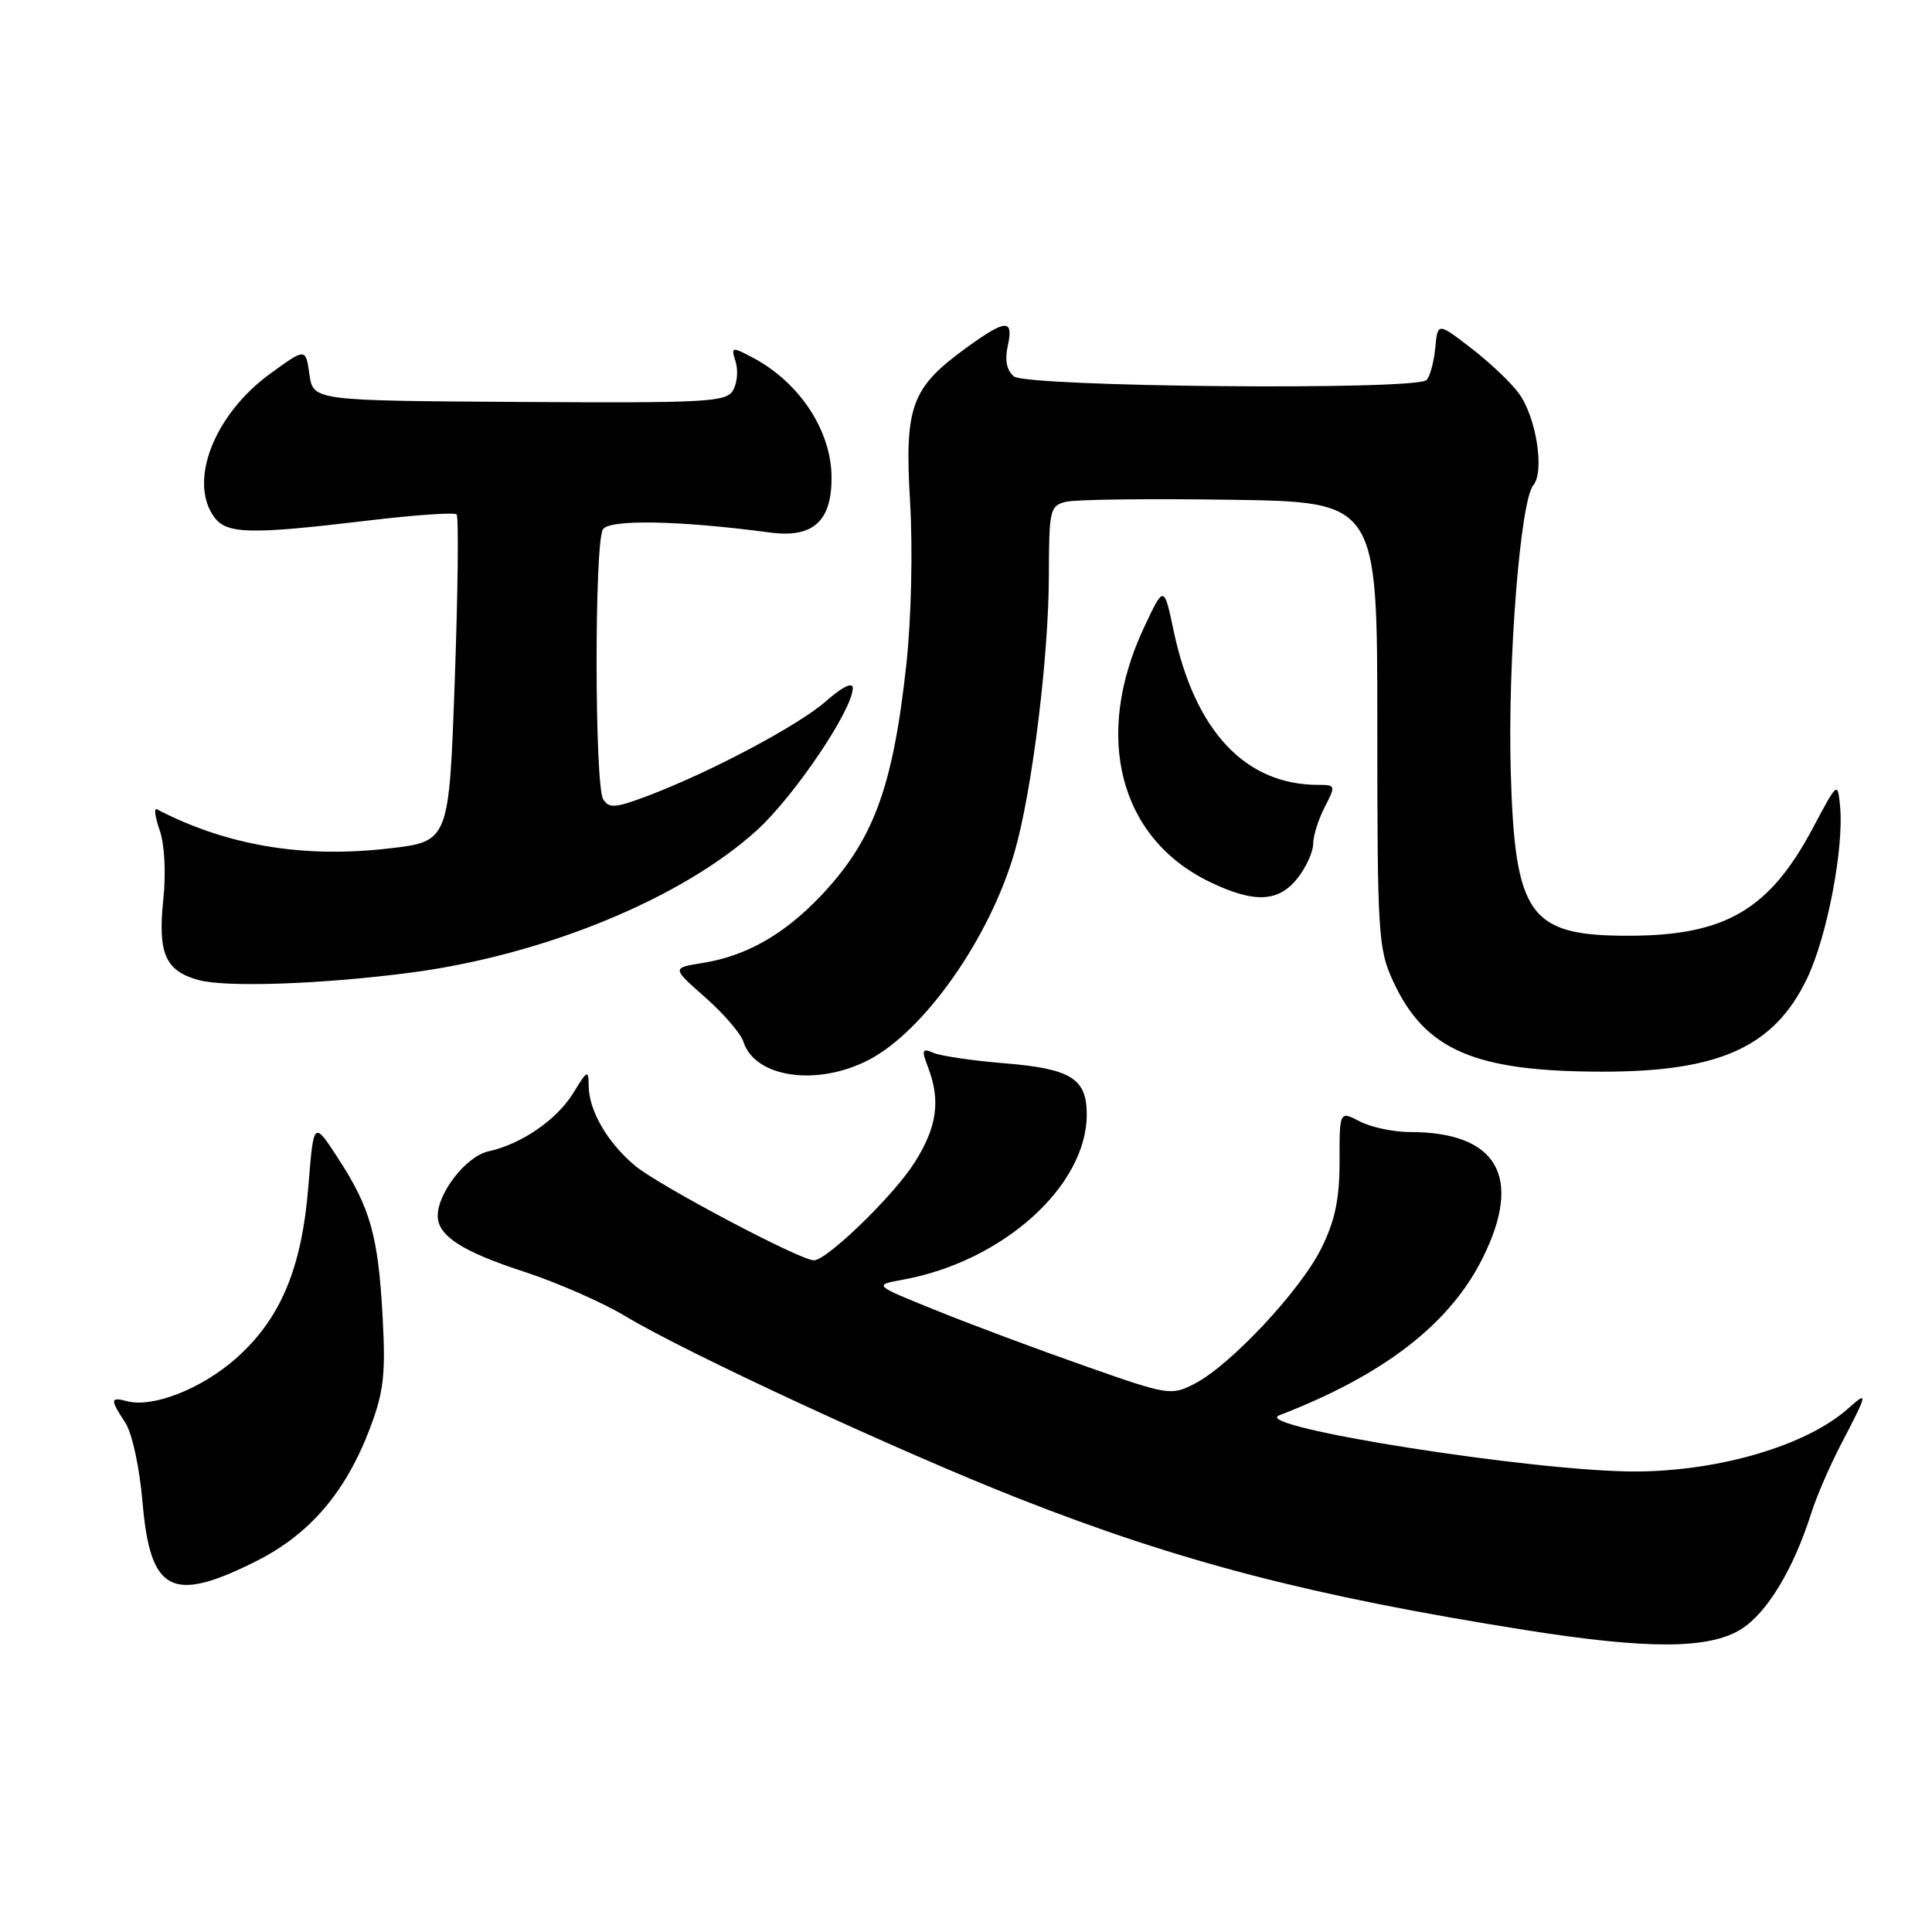<?xml version="1.0" encoding="UTF-8" standalone="no"?>
<!DOCTYPE svg PUBLIC "-//W3C//DTD SVG 1.1//EN" "http://www.w3.org/Graphics/SVG/1.1/DTD/svg11.dtd" >
<svg xmlns="http://www.w3.org/2000/svg" xmlns:xlink="http://www.w3.org/1999/xlink" version="1.1" viewBox="0 0 256 256">
 <g >
 <path fill="currentColor"
d=" M 230.67 215.90 C 234.11 213.77 237.62 207.99 240.00 200.50 C 240.70 198.30 242.45 194.25 243.88 191.50 C 247.52 184.52 247.58 184.23 244.89 186.63 C 239.41 191.52 227.85 194.95 216.71 194.98 C 203.49 195.02 165.59 189.05 169.50 187.54 C 183.37 182.19 192.11 175.44 196.46 166.70 C 201.83 155.92 198.41 150.00 186.80 150.00 C 184.66 150.00 181.68 149.37 180.20 148.60 C 177.49 147.20 177.49 147.20 177.50 153.85 C 177.50 158.86 176.91 161.71 175.10 165.38 C 172.36 170.94 163.06 180.89 158.31 183.34 C 155.19 184.95 154.83 184.90 143.81 181.02 C 137.59 178.84 128.72 175.53 124.11 173.66 C 115.72 170.28 115.72 170.28 119.61 169.57 C 132.88 167.16 144.00 157.17 144.00 147.66 C 144.00 142.91 141.91 141.61 133.10 140.89 C 128.92 140.55 124.70 139.93 123.73 139.52 C 122.17 138.86 122.08 139.08 122.98 141.45 C 124.66 145.86 124.16 149.36 121.17 154.07 C 118.40 158.44 109.57 167.00 107.84 167.00 C 106.03 167.00 87.20 157.04 84.13 154.45 C 80.44 151.35 78.00 147.11 78.00 143.80 C 77.99 141.72 77.80 141.81 76.01 144.76 C 73.81 148.36 69.13 151.59 64.72 152.56 C 61.80 153.20 58.01 158.02 58.00 161.10 C 58.00 163.75 61.21 165.83 69.53 168.54 C 73.88 169.96 79.93 172.62 82.97 174.46 C 90.92 179.25 119.17 192.34 134.97 198.55 C 156.32 206.95 173.74 211.48 202.00 215.97 C 218.30 218.56 226.39 218.54 230.67 215.90 Z  M 33.86 206.91 C 41.04 203.32 45.83 197.73 49.06 189.15 C 50.85 184.41 51.11 182.04 50.70 174.50 C 50.12 163.75 49.07 160.04 44.79 153.47 C 41.56 148.50 41.56 148.50 40.87 157.09 C 40.00 168.08 37.17 174.80 31.22 180.04 C 26.67 184.04 20.25 186.56 16.85 185.67 C 14.59 185.08 14.56 185.40 16.60 188.51 C 17.51 189.90 18.49 194.42 18.89 199.09 C 19.91 210.98 22.76 212.46 33.86 206.91 Z  M 115.08 140.46 C 122.48 136.63 131.16 124.27 134.44 112.88 C 136.75 104.89 138.96 87.08 138.98 76.27 C 139.00 67.53 139.12 67.01 141.25 66.49 C 142.49 66.18 152.28 66.06 163.00 66.22 C 182.50 66.50 182.50 66.50 182.50 96.00 C 182.50 123.85 182.62 125.75 184.60 130.03 C 188.82 139.17 195.41 142.00 212.39 142.00 C 227.85 142.00 235.05 138.73 239.41 129.73 C 242.08 124.22 244.35 112.39 243.82 106.83 C 243.50 103.55 243.49 103.56 240.24 109.67 C 234.46 120.56 228.62 123.98 215.80 123.99 C 202.63 124.01 200.72 121.34 200.18 102.20 C 199.77 87.63 201.44 66.38 203.17 64.30 C 204.70 62.46 203.55 55.21 201.23 52.09 C 200.18 50.66 197.33 47.97 194.91 46.11 C 190.50 42.72 190.50 42.72 190.18 46.11 C 190.00 47.97 189.48 49.89 189.02 50.36 C 187.66 51.75 136.05 51.28 134.34 49.87 C 133.39 49.08 133.12 47.72 133.53 45.84 C 134.33 42.23 133.31 42.27 128.12 46.03 C 120.73 51.38 119.84 53.79 120.59 66.50 C 120.96 72.81 120.75 81.98 120.10 88.00 C 118.32 104.41 115.71 111.43 108.64 118.83 C 103.82 123.87 98.84 126.68 93.10 127.60 C 89.01 128.25 89.01 128.25 93.45 132.16 C 95.89 134.31 98.17 136.96 98.51 138.04 C 100.02 142.79 108.24 143.99 115.08 140.46 Z  M 54.41 128.88 C 72.11 126.56 90.45 119.01 100.35 109.96 C 105.32 105.41 113.00 94.00 113.00 91.17 C 113.00 90.33 111.62 91.00 109.45 92.91 C 105.75 96.16 93.99 102.39 85.66 105.52 C 81.54 107.07 80.69 107.13 79.93 105.92 C 78.78 104.10 78.75 71.95 79.89 70.14 C 80.75 68.79 90.03 68.96 102.02 70.56 C 107.77 71.33 110.26 69.05 110.18 63.09 C 110.10 56.94 105.84 50.57 99.66 47.34 C 96.95 45.92 96.85 45.95 97.47 47.91 C 97.83 49.04 97.69 50.74 97.15 51.69 C 96.27 53.28 93.84 53.41 68.84 53.26 C 41.50 53.09 41.50 53.09 41.00 49.60 C 40.50 46.10 40.50 46.10 35.77 49.54 C 28.38 54.93 24.93 63.78 28.38 68.51 C 30.04 70.78 33.10 70.85 48.73 68.98 C 54.91 68.24 60.20 67.87 60.50 68.16 C 60.79 68.46 60.68 78.33 60.26 90.10 C 59.50 111.50 59.50 111.50 51.57 112.42 C 40.16 113.75 30.01 112.04 20.78 107.23 C 20.38 107.02 20.55 108.28 21.16 110.02 C 21.81 111.88 22.01 115.67 21.64 119.18 C 20.89 126.31 21.90 128.64 26.27 129.85 C 29.91 130.86 42.56 130.43 54.41 128.88 Z  M 171.93 116.37 C 173.07 114.92 174.00 112.87 174.00 111.82 C 174.00 110.76 174.69 108.57 175.53 106.95 C 177.01 104.08 176.98 104.00 174.67 104.00 C 165.02 104.00 158.33 96.88 155.52 83.61 C 154.23 77.50 154.23 77.50 151.54 83.25 C 144.84 97.59 148.33 111.06 160.26 116.84 C 166.15 119.70 169.41 119.57 171.93 116.37 Z "/>
</g>
</svg>